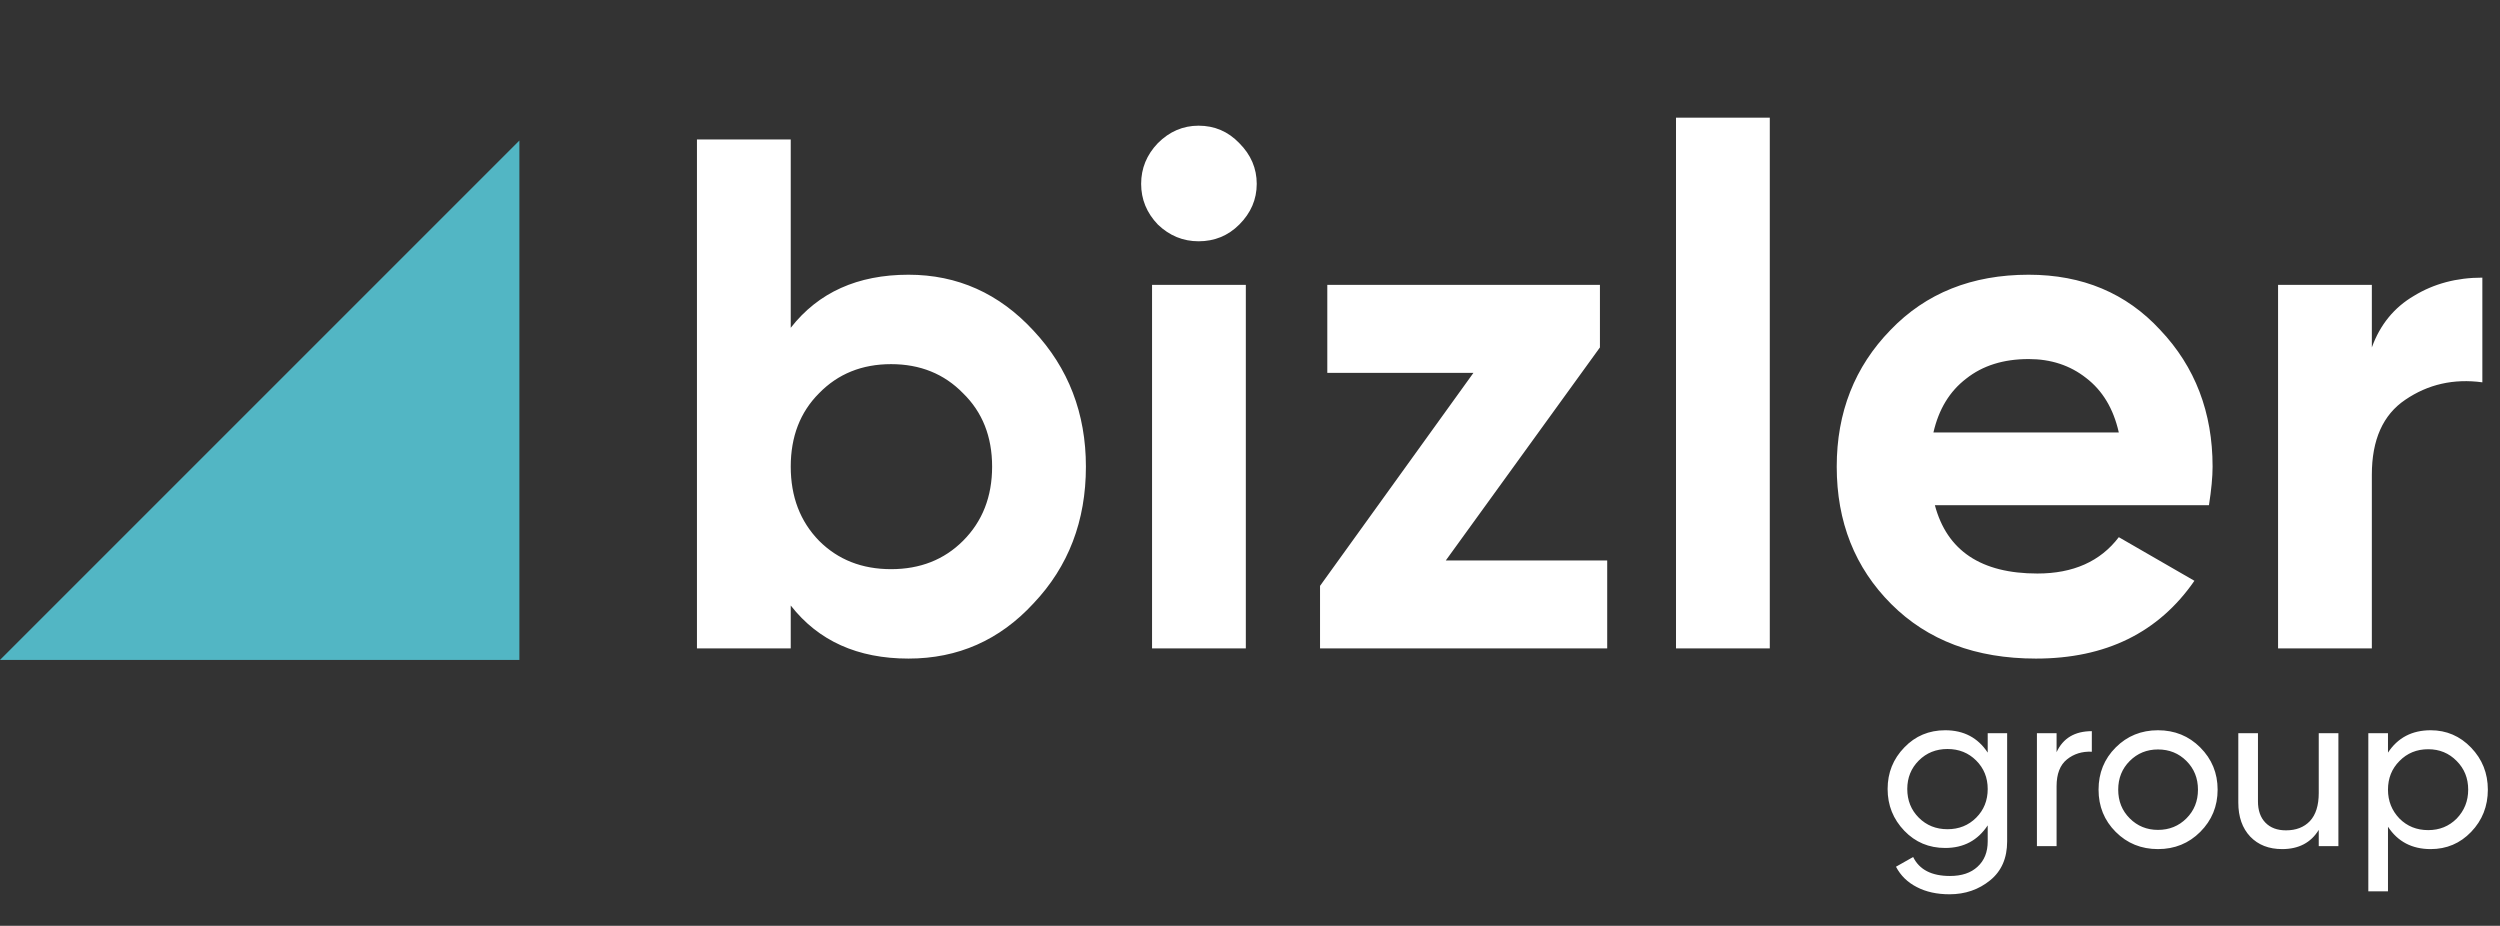 <svg width="721" height="267" viewBox="0 0 721 267" fill="none" xmlns="http://www.w3.org/2000/svg">
<rect x="0" y="0" width="721" height="267" fill="#333333" stroke="none"/>
<path d="M262.015 79.23C276.133 79.23 288.154 84.611 298.078 95.374C308.143 106.137 313.175 119.207 313.175 134.582C313.175 150.238 308.143 163.377 298.078 174C288.294 184.624 276.273 189.935 262.015 189.935C247.338 189.935 236.016 184.833 228.049 174.629V187H201.001V40.231H228.049V94.535C236.016 84.332 247.338 79.23 262.015 79.23ZM236.226 155.969C241.677 161.42 248.596 164.146 256.983 164.146C265.37 164.146 272.289 161.42 277.74 155.969C283.332 150.378 286.127 143.249 286.127 134.582C286.127 125.916 283.332 118.857 277.74 113.406C272.289 107.815 265.37 105.019 256.983 105.019C248.596 105.019 241.677 107.815 236.226 113.406C230.774 118.857 228.049 125.916 228.049 134.582C228.049 143.249 230.774 150.378 236.226 155.969ZM345.669 69.585C341.196 69.585 337.282 67.977 333.927 64.762C330.712 61.407 329.105 57.494 329.105 53.021C329.105 48.548 330.712 44.634 333.927 41.279C337.282 37.924 341.196 36.247 345.669 36.247C350.281 36.247 354.195 37.924 357.41 41.279C360.765 44.634 362.442 48.548 362.442 53.021C362.442 57.494 360.765 61.407 357.41 64.762C354.195 67.977 350.281 69.585 345.669 69.585ZM359.297 187H332.25V82.165H359.297V187ZM461.421 100.196L416.971 161.63H463.518V187H380.698V168.968L424.939 107.535H382.795V82.165H461.421V100.196ZM510.407 187H483.36V33.941H510.407V187ZM637.063 145.695H558.017C561.512 158.834 571.366 165.404 587.581 165.404C597.924 165.404 605.752 161.909 611.064 154.92L632.869 167.501C622.526 182.457 607.29 189.935 587.161 189.935C569.829 189.935 555.92 184.694 545.437 174.21C534.953 163.727 529.712 150.517 529.712 134.582C529.712 118.927 534.883 105.788 545.227 95.164C555.431 84.541 568.71 79.23 585.065 79.23C600.58 79.23 613.23 84.541 623.015 95.164C633.079 105.788 638.111 118.927 638.111 134.582C638.111 137.518 637.762 141.222 637.063 145.695ZM557.598 124.728H611.064C609.526 117.879 606.381 112.637 601.629 109.003C597.016 105.368 591.494 103.551 585.065 103.551C577.796 103.551 571.785 105.438 567.033 109.212C562.28 112.847 559.135 118.018 557.598 124.728ZM684.04 82.165V100.196C686.417 93.627 690.47 88.665 696.201 85.31C701.932 81.815 708.502 80.068 715.91 80.068V110.261C707.663 109.142 700.255 110.82 693.685 115.293C687.255 119.626 684.04 126.825 684.04 136.889V187H656.993V82.165H684.04Z" fill="white"/>
<path d="M573.255 217.056V211.452H578.859V242.664C578.859 247.485 577.23 251.221 573.972 253.871C570.671 256.565 566.761 257.911 562.243 257.911C558.594 257.911 555.445 257.216 552.795 255.826C550.145 254.479 548.147 252.525 546.8 249.962L551.752 247.16C553.533 250.809 557.074 252.633 562.373 252.633C565.762 252.633 568.412 251.743 570.323 249.962C572.278 248.181 573.255 245.748 573.255 242.664V238.037C570.388 242.381 566.305 244.553 561.005 244.553C556.314 244.553 552.382 242.903 549.211 239.601C545.996 236.256 544.389 232.238 544.389 227.546C544.389 222.855 545.996 218.858 549.211 215.557C552.382 212.255 556.314 210.605 561.005 210.605C566.348 210.605 570.432 212.755 573.255 217.056ZM573.255 227.546C573.255 224.288 572.148 221.552 569.932 219.336C567.717 217.121 564.958 216.013 561.657 216.013C558.355 216.013 555.597 217.121 553.381 219.336C551.166 221.552 550.058 224.288 550.058 227.546C550.058 230.848 551.166 233.606 553.381 235.822C555.597 238.037 558.355 239.145 561.657 239.145C564.958 239.145 567.717 238.037 569.932 235.822C572.148 233.606 573.255 230.848 573.255 227.546ZM593.117 211.452V216.925C594.985 212.885 598.373 210.865 603.282 210.865V216.795C600.502 216.665 598.113 217.403 596.114 219.01C594.116 220.618 593.117 223.202 593.117 226.764V244.032H587.448V211.452H593.117ZM634.545 239.927C631.243 243.228 627.182 244.879 622.36 244.879C617.538 244.879 613.476 243.228 610.175 239.927C606.873 236.625 605.223 232.564 605.223 227.742C605.223 222.92 606.873 218.858 610.175 215.557C613.476 212.255 617.538 210.605 622.36 210.605C627.182 210.605 631.243 212.255 634.545 215.557C637.89 218.902 639.562 222.963 639.562 227.742C639.562 232.52 637.89 236.582 634.545 239.927ZM622.36 239.34C625.618 239.34 628.355 238.233 630.57 236.017C632.786 233.802 633.893 231.043 633.893 227.742C633.893 224.44 632.786 221.682 630.57 219.466C628.355 217.251 625.618 216.143 622.36 216.143C619.145 216.143 616.43 217.251 614.215 219.466C611.999 221.682 610.892 224.44 610.892 227.742C610.892 231.043 611.999 233.802 614.215 236.017C616.43 238.233 619.145 239.34 622.36 239.34ZM668.726 228.719V211.452H674.395V244.032H668.726V239.34C666.467 243.033 662.948 244.879 658.17 244.879C654.347 244.879 651.284 243.684 648.982 241.295C646.68 238.863 645.528 235.583 645.528 231.456V211.452H651.197V231.13C651.197 233.737 651.914 235.778 653.348 237.255C654.781 238.732 656.758 239.471 659.277 239.471C662.188 239.471 664.49 238.58 666.184 236.799C667.879 234.975 668.726 232.281 668.726 228.719ZM701.01 210.605C705.571 210.605 709.459 212.277 712.673 215.622C715.888 218.967 717.495 223.007 717.495 227.742C717.495 232.52 715.888 236.582 712.673 239.927C709.502 243.228 705.614 244.879 701.01 244.879C695.623 244.879 691.518 242.729 688.694 238.428V257.064H683.025V211.452H688.694V217.056C691.518 212.755 695.623 210.605 701.01 210.605ZM700.293 239.406C703.551 239.406 706.288 238.298 708.503 236.082C710.719 233.78 711.826 231 711.826 227.742C711.826 224.44 710.719 221.682 708.503 219.466C706.288 217.208 703.551 216.078 700.293 216.078C696.991 216.078 694.233 217.208 692.017 219.466C689.802 221.682 688.694 224.44 688.694 227.742C688.694 231 689.802 233.78 692.017 236.082C694.233 238.298 696.991 239.406 700.293 239.406Z" fill="white"/>
<path d="M149.791 40.532L0 190.322H149.791V40.532Z" fill="#52B6C4"/>
</svg>
